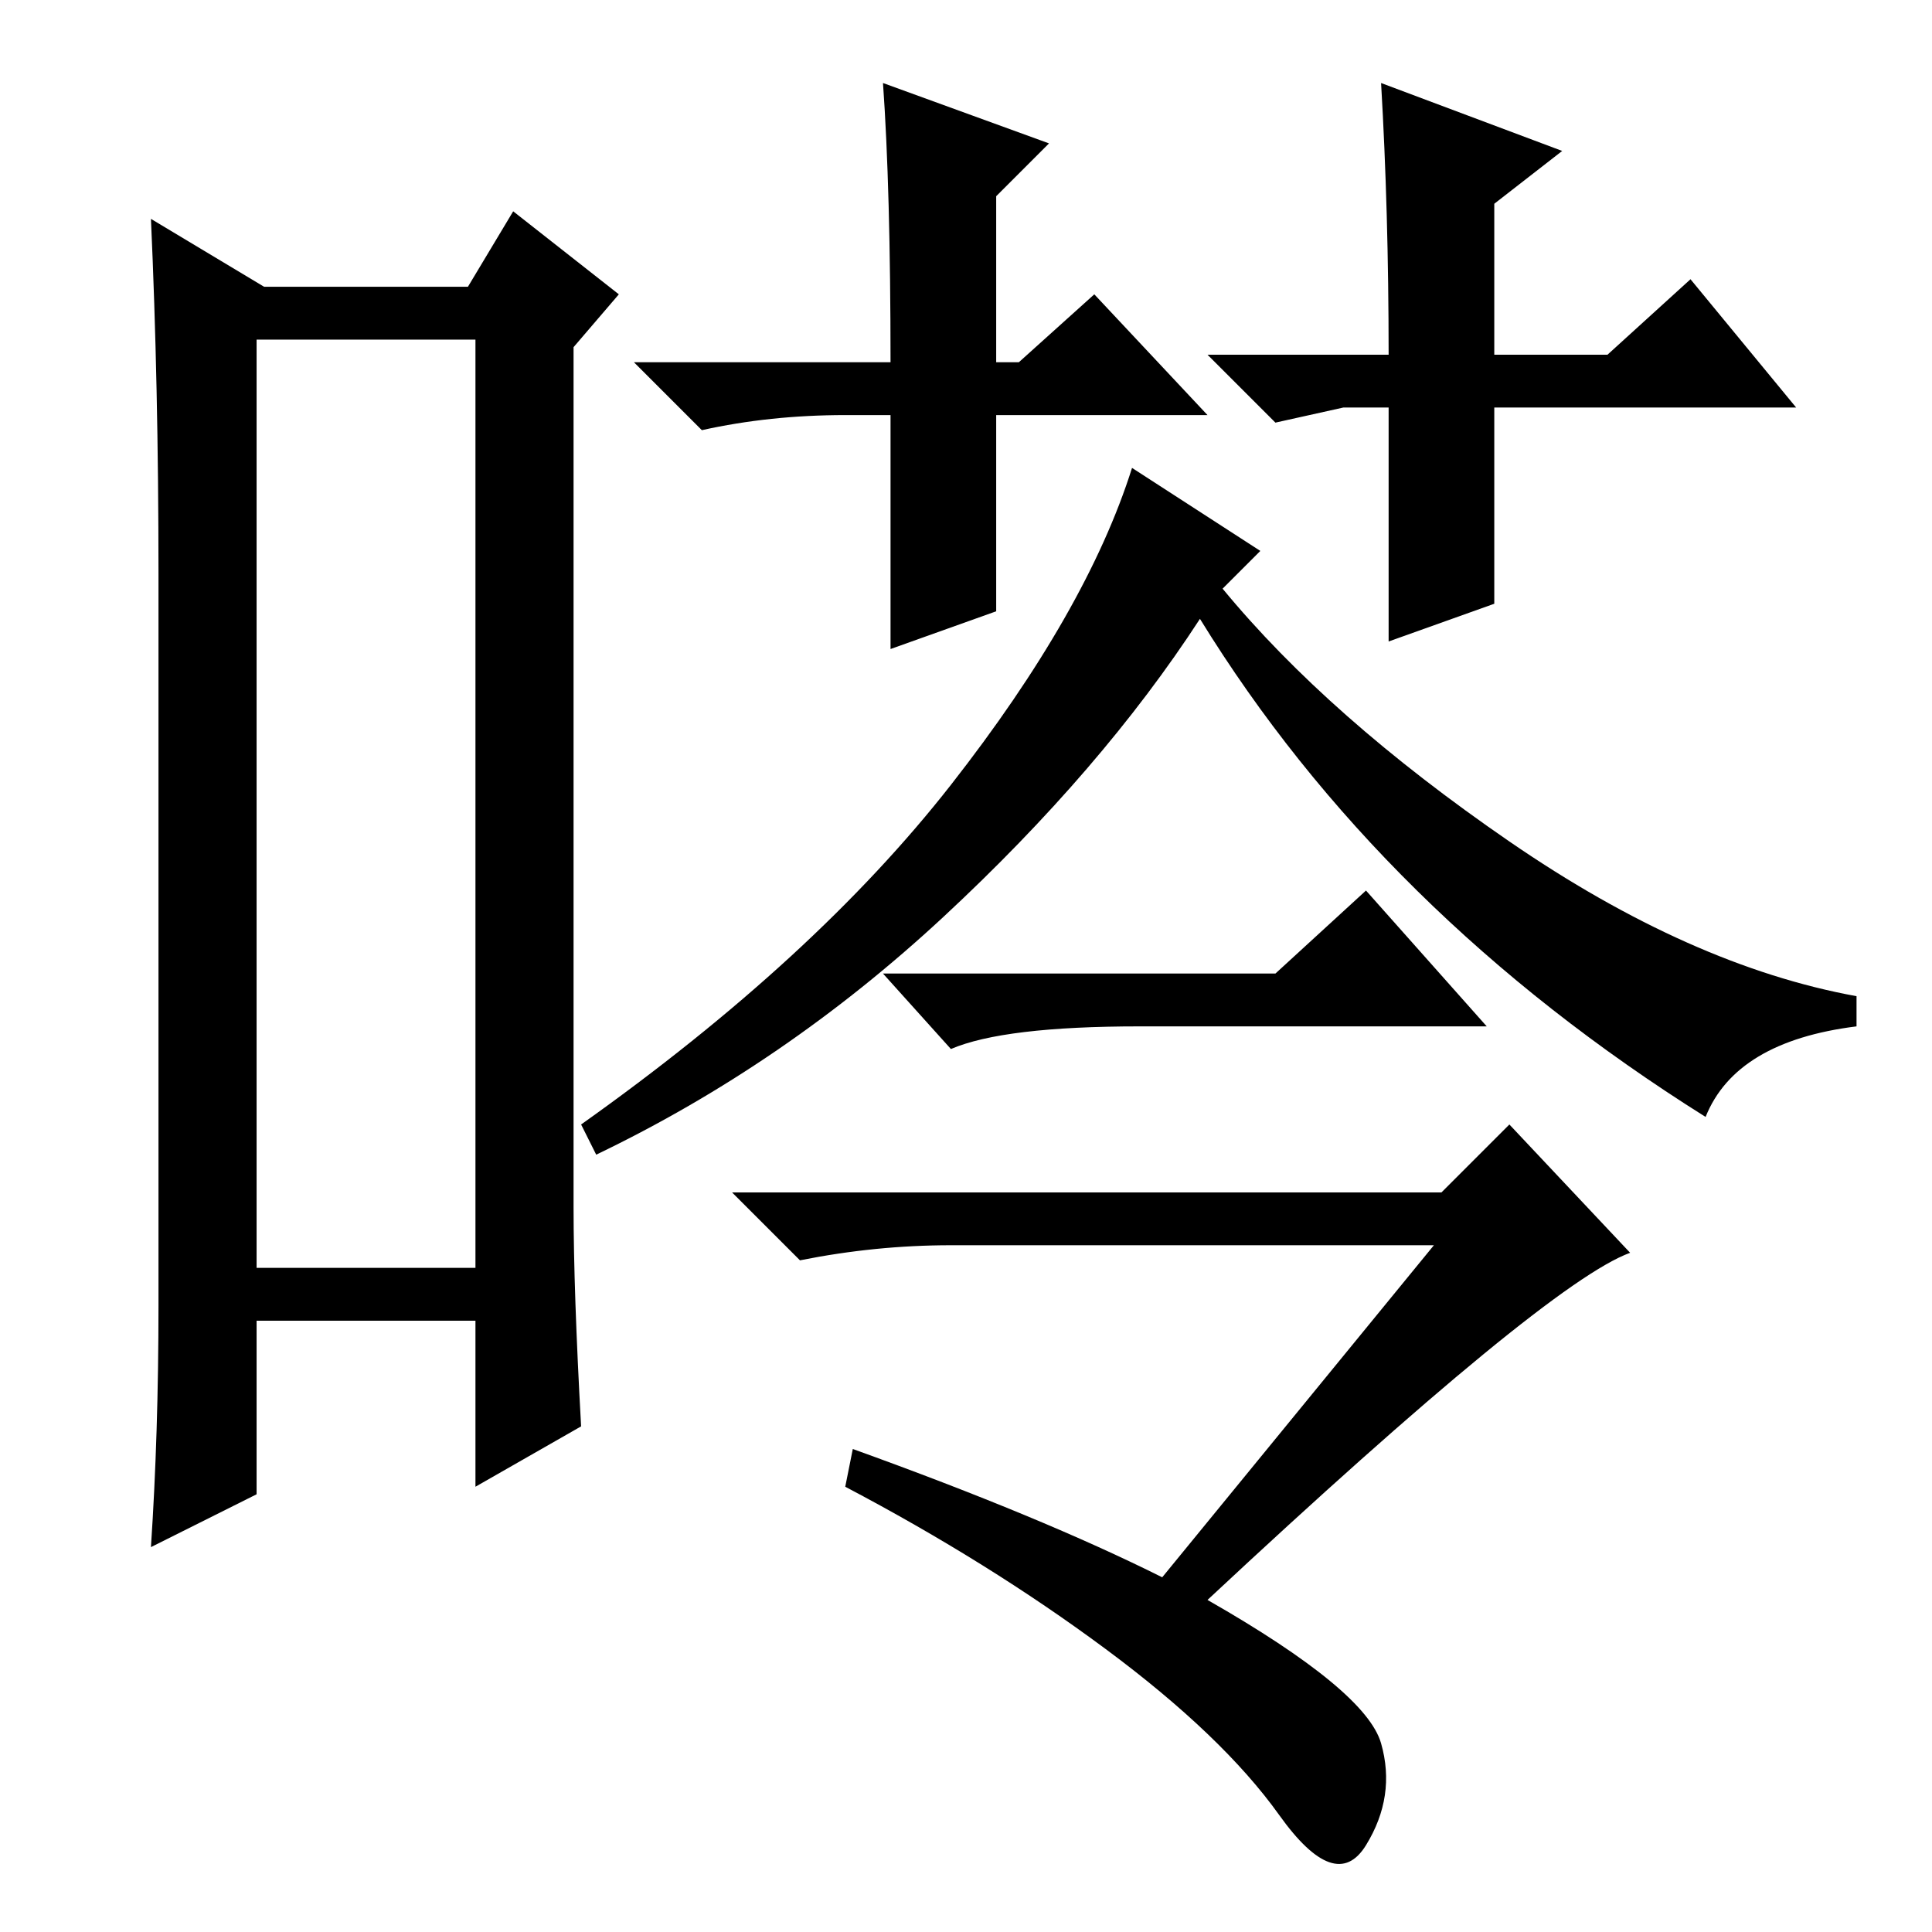 <?xml version="1.0" standalone="no"?>
<!DOCTYPE svg PUBLIC "-//W3C//DTD SVG 1.1//EN" "http://www.w3.org/Graphics/SVG/1.1/DTD/svg11.dtd" >
<svg xmlns="http://www.w3.org/2000/svg" xmlns:xlink="http://www.w3.org/1999/xlink" version="1.1" viewBox="0 -36 256 256">
  <g transform="matrix(1 0 0 -1 0 220)">
   <path fill="currentColor"
d="M34 211v-123h29v123h-29zM21 83v97q0 25 -1 47l15 -9h27l6 10l14 -11l-6 -7v-114q0 -11 1 -29l-14 -8v22h-29v-23l-14 -7q1 15 1 32zM169 127l12 11l16 -18h-46q-18 0 -25 -3l-9 10h52zM160 201h-28v-26l-14 -5v31h-6q-10 0 -19 -2l-9 9h34q0 23 -1 37l22 -8l-7 -7v-22h3
l10 9zM184 202h-6l-9 -2l-9 9h24q0 19 -1 36l24 -9l-9 -7v-20h15l11 10l14 -17h-40v-26l-14 -5v31zM226 108q-43 27 -67 66q-13 -20 -34 -39.5t-46 -31.5l-2 4q31 22 49 45t24 42l17 -11l-5 -5q14 -17 38 -33.5t46 -20.5v-4q-16 -2 -20 -12zM154 47l36 44h-64q-10 0 -20 -2
l-9 9h94l9 9l16 -17q-11 -4 -56 -46q21 -12 23 -19t-2 -13.5t-11.5 4t-23 22t-34.5 21.5l1 5q25 -9 41 -17z" />
  </g>

</svg>
